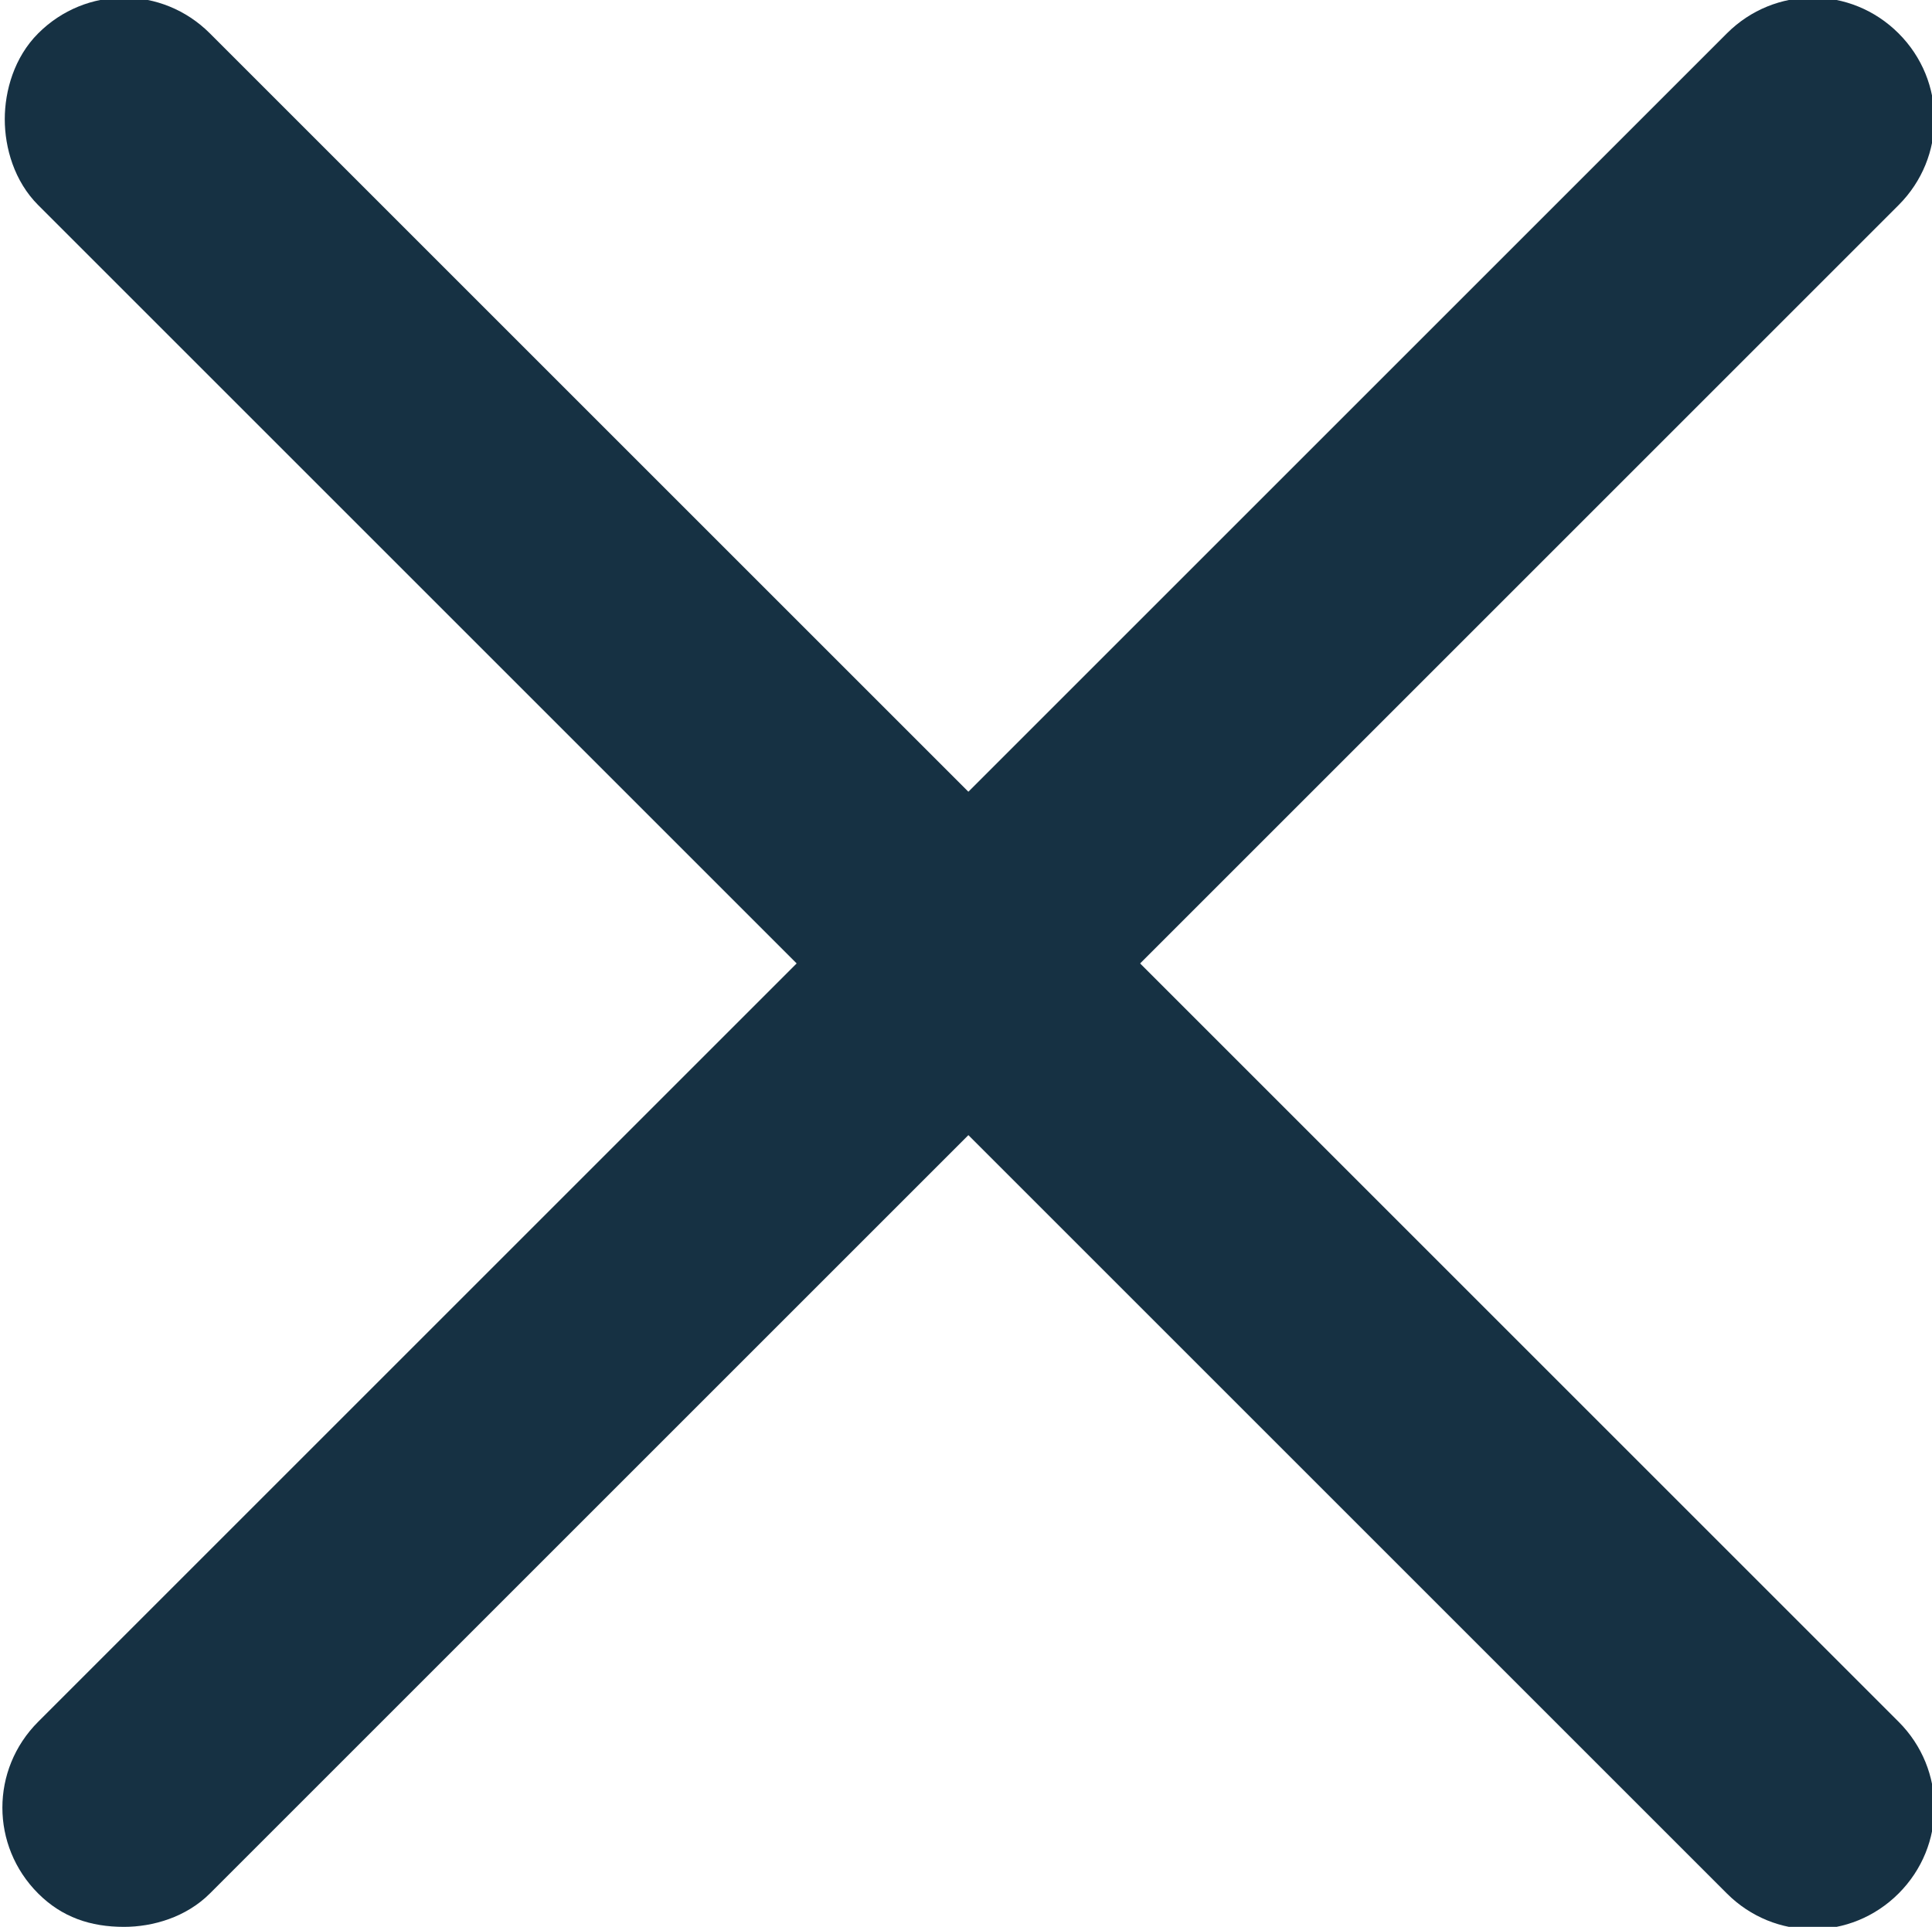 <?xml version="1.0" encoding="utf-8"?>
<!-- Generator: Adobe Illustrator 22.1.0, SVG Export Plug-In . SVG Version: 6.00 Build 0)  -->
<svg version="1.1" id="Capa_1" xmlns="http://www.w3.org/2000/svg" xmlns:xlink="http://www.w3.org/1999/xlink" x="0px" y="0px"
	 viewBox="0 0 40.5 40.4" style="enable-background:new 0 0 40.5 40.4;" xml:space="preserve">
<style type="text/css">
	.st0{fill:#163143;}
</style>
<path class="st0" d="M39.8,4.3c1-1,1-2.6,0-3.6s-2.6-1-3.6,0L0.8,36.1c-1,1-1,2.6,0,3.6c0.5,0.5,1.1,0.7,1.8,0.7
	c0.6,0,1.3-0.2,1.8-0.7L39.8,4.3z"/>
<path class="st0" d="M36.2,39.7c1,1,2.6,1,3.6,0s1-2.6,0-3.6L4.4,0.7c-1-1-2.6-1-3.6,0C0.3,1.2,0.1,1.9,0.1,2.5s0.2,1.3,0.7,1.8
	L36.2,39.7z"/>
</svg>
